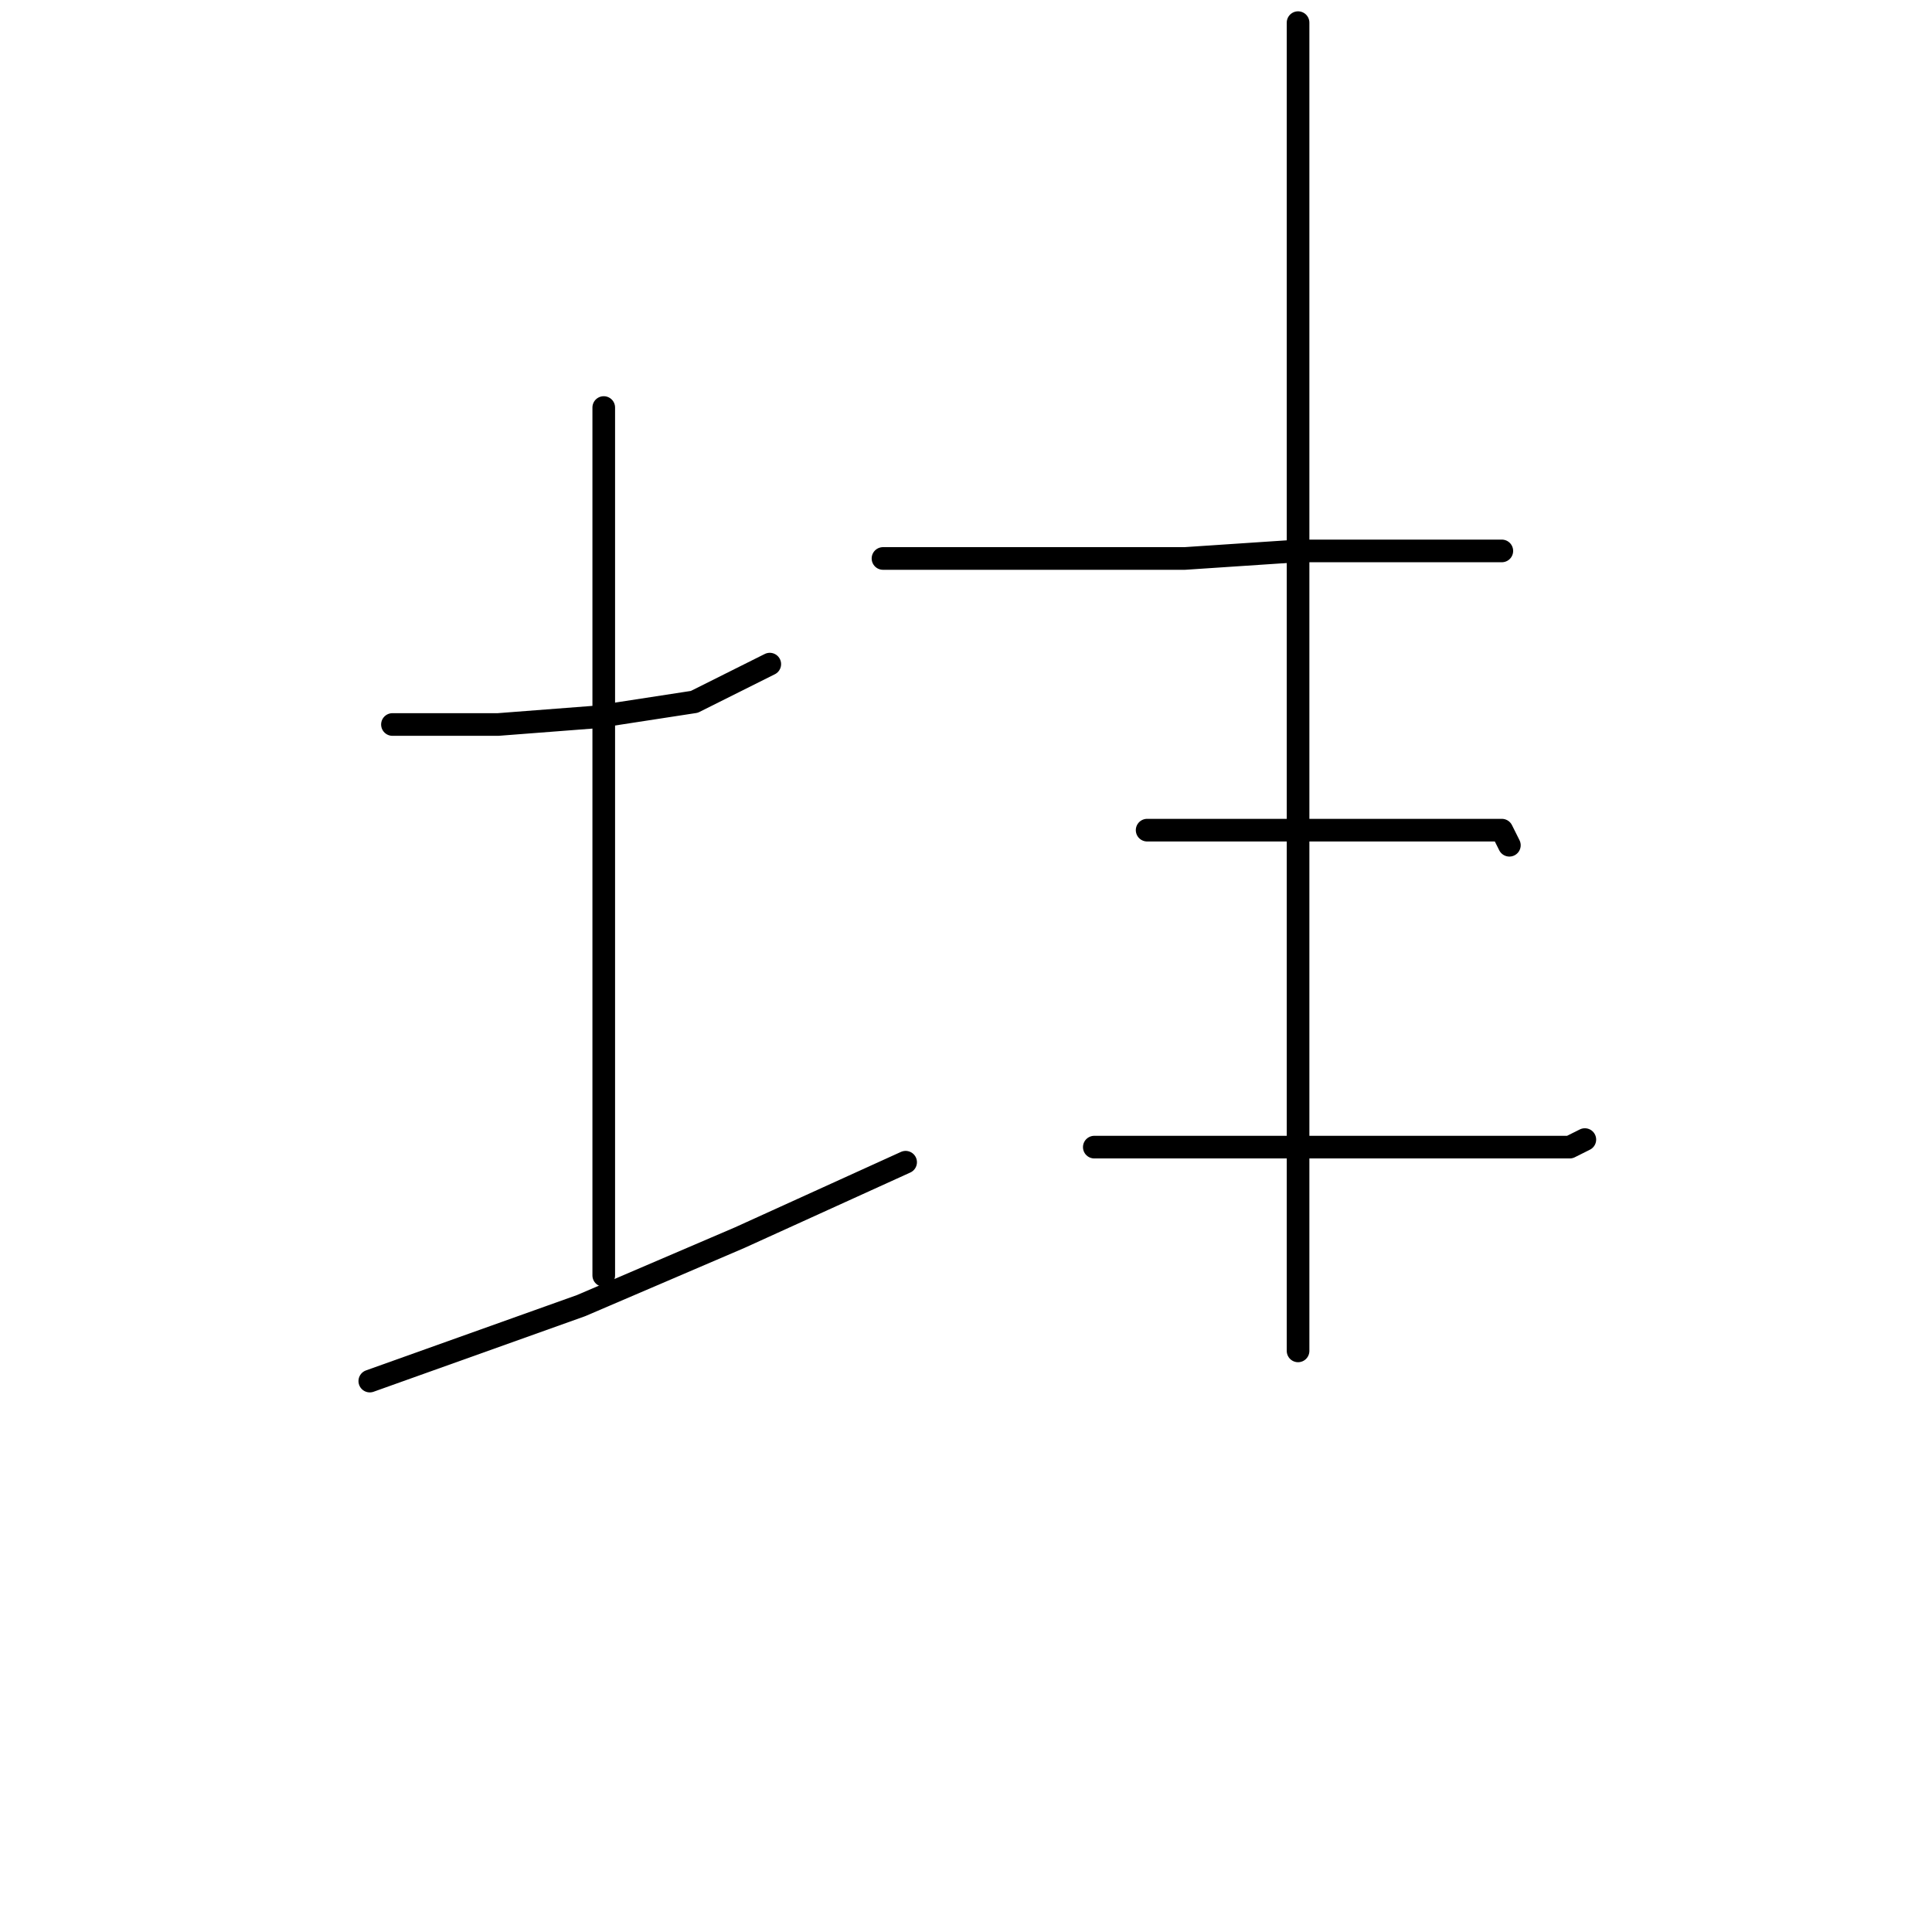 <?xml version="1.0" standalone="no"?>
    <svg width="256" height="256" xmlns="http://www.w3.org/2000/svg" version="1.1">
    <polyline stroke="black" stroke-width="3" stroke-linecap="round" fill="transparent" stroke-linejoin="round" points="52 96 59 96 66 96 79 95 92 93 98 90 102 88 102 88 " />
        <polyline stroke="black" stroke-width="3" stroke-linecap="round" fill="transparent" stroke-linejoin="round" points="80 54 80 67 80 80 80 98 80 123 80 138 80 161 80 169 80 169 " />
        <polyline stroke="black" stroke-width="3" stroke-linecap="round" fill="transparent" stroke-linejoin="round" points="49 183 63 178 77 173 98 164 120 154 120 154 " />
        <polyline stroke="black" stroke-width="3" stroke-linecap="round" fill="transparent" stroke-linejoin="round" points="117 74 132 74 147 74 157 74 172 73 188 73 193 73 199 73 199 73 " />
        <polyline stroke="black" stroke-width="3" stroke-linecap="round" fill="transparent" stroke-linejoin="round" points="152 110 165 110 178 110 191 110 199 110 200 112 200 112 " />
        <polyline stroke="black" stroke-width="3" stroke-linecap="round" fill="transparent" stroke-linejoin="round" points="145 152 160 152 175 152 191 152 201 152 208 152 210 151 210 151 " />
        <polyline stroke="black" stroke-width="3" stroke-linecap="round" fill="transparent" stroke-linejoin="round" points="172 3 172 55 172 107 172 125 172 164 172 179 172 179 " />
        </svg>